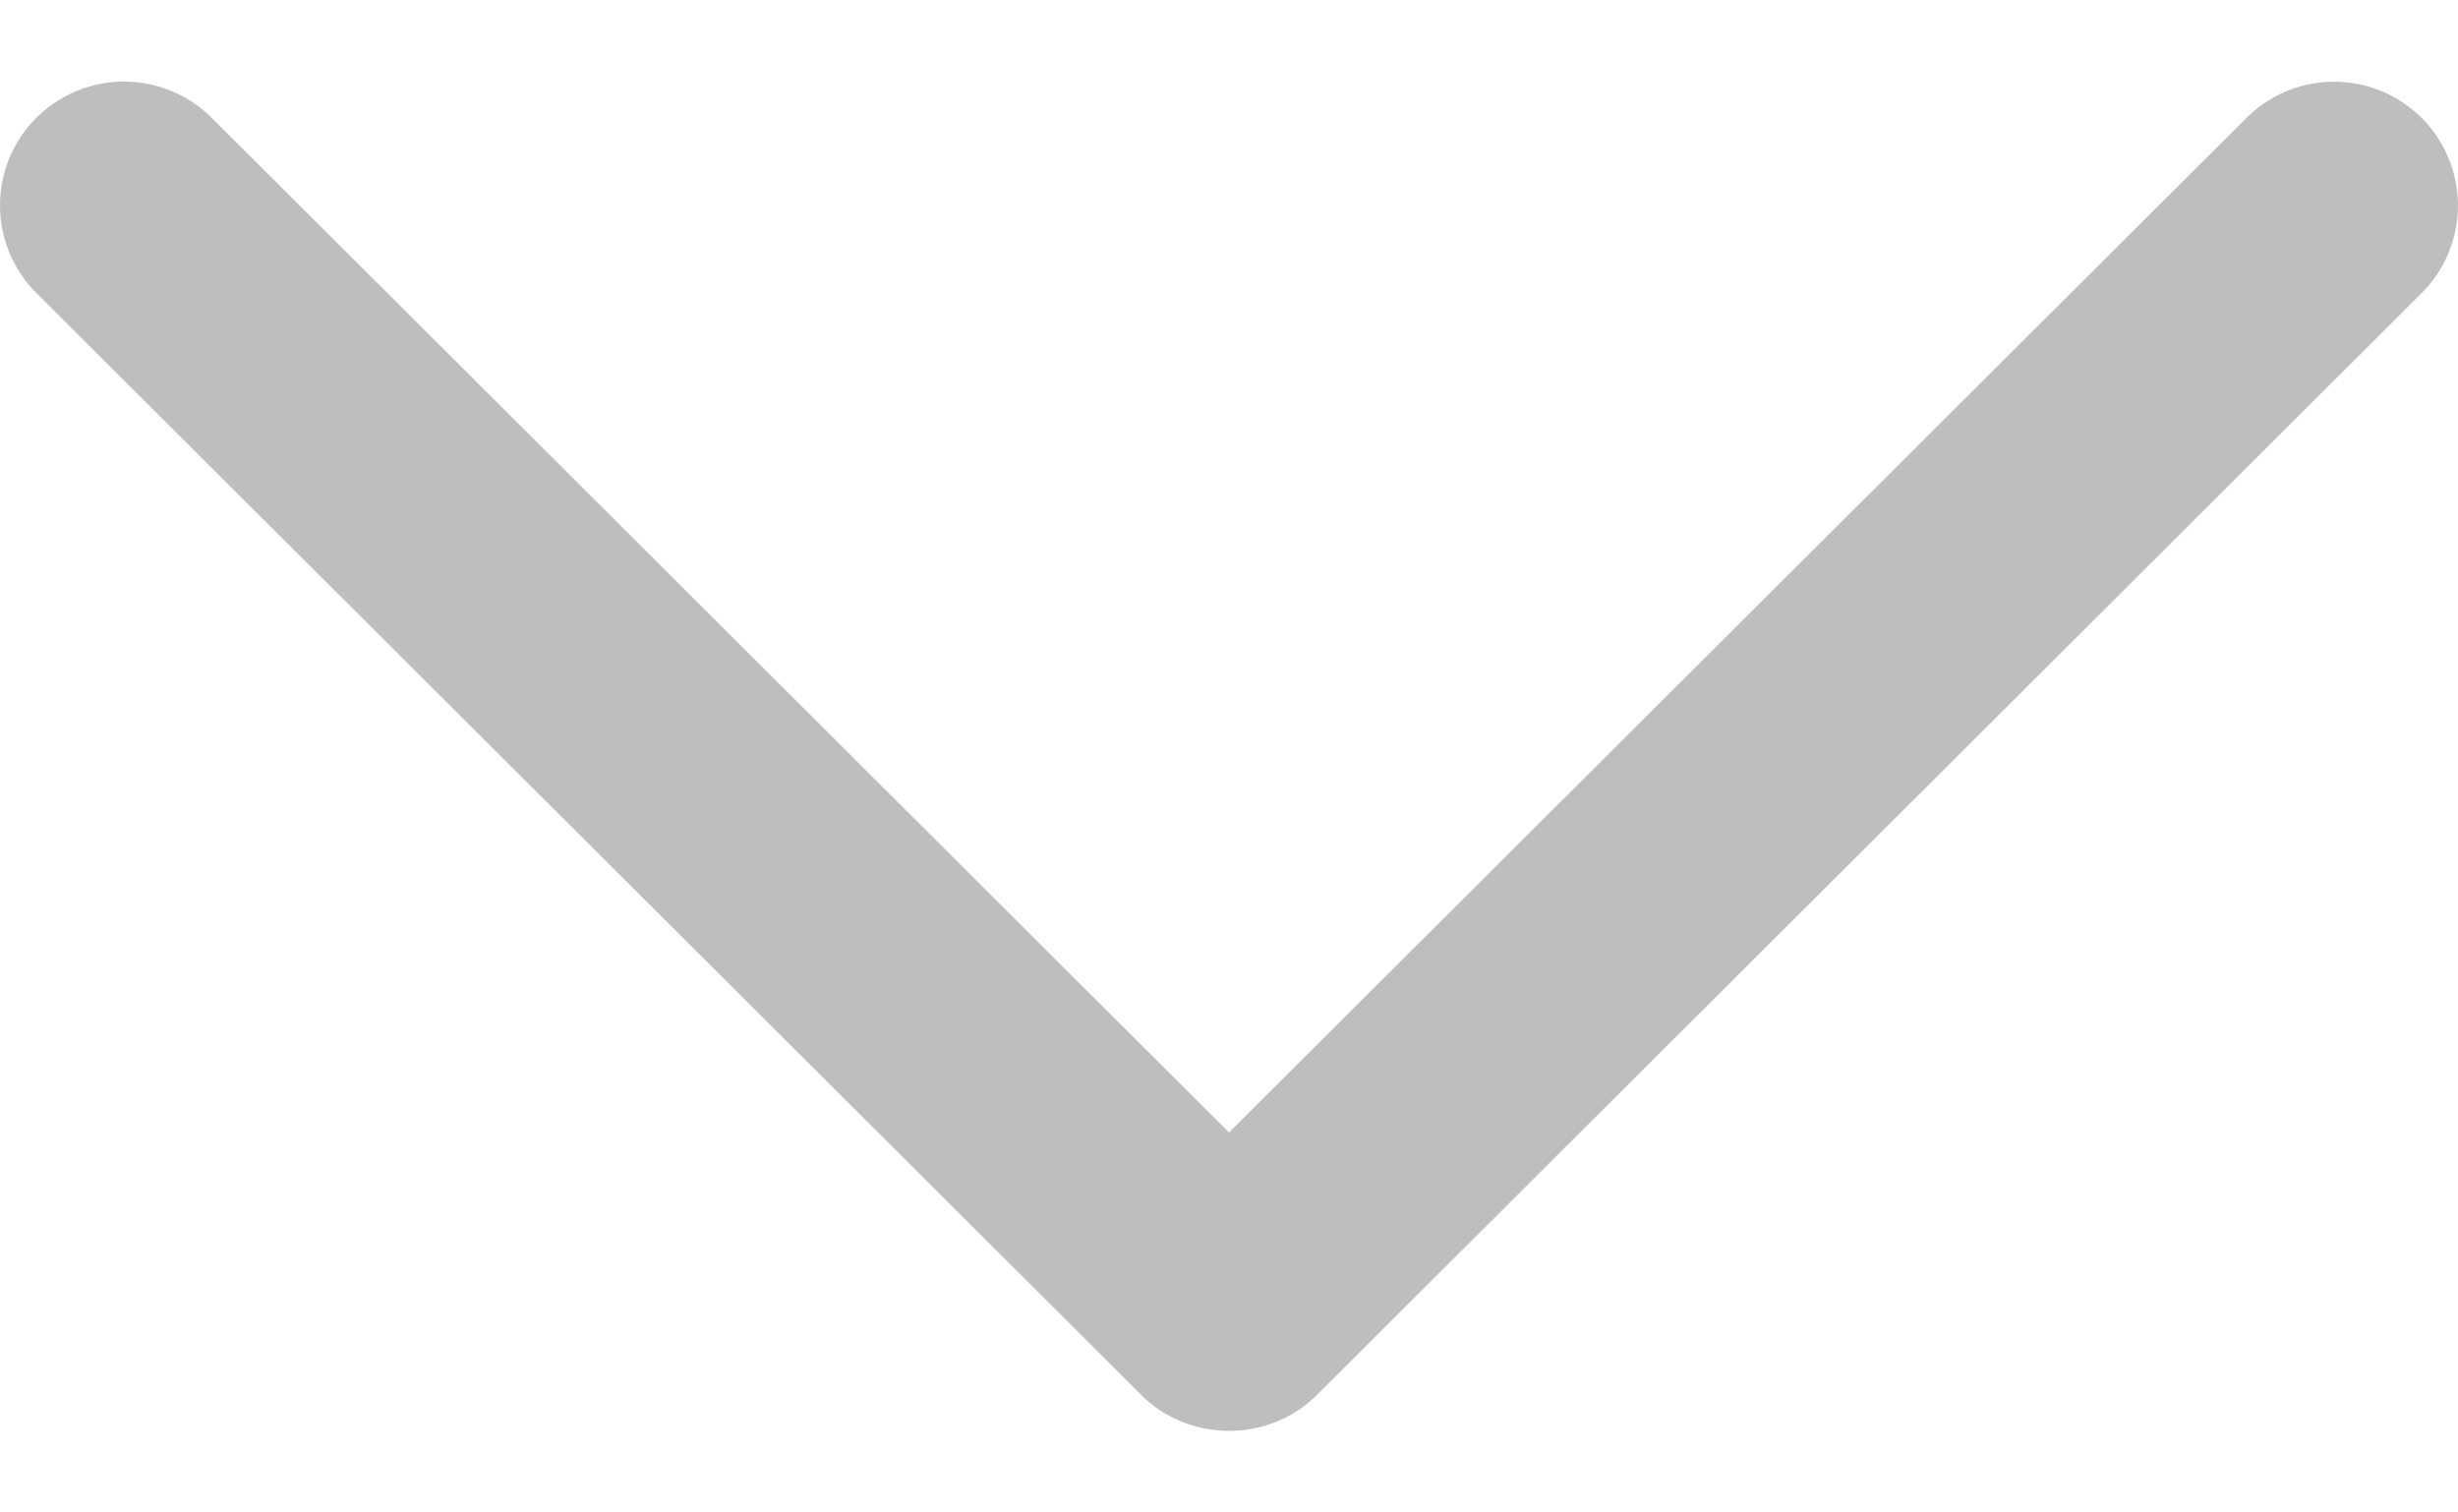 <svg width="26" height="16" fill="none" xmlns="http://www.w3.org/2000/svg"><path d="M12.073 14.758c.505.505 1.35.505 1.856 0L25.616 3.1a1.31 1.31 0 000-1.852 1.312 1.312 0 00-1.854 0L13 11.98 2.24 1.247a1.314 1.314 0 00-1.856 0 1.309 1.309 0 000 1.852l11.689 11.659z" fill="#BEBEBE"/></svg>